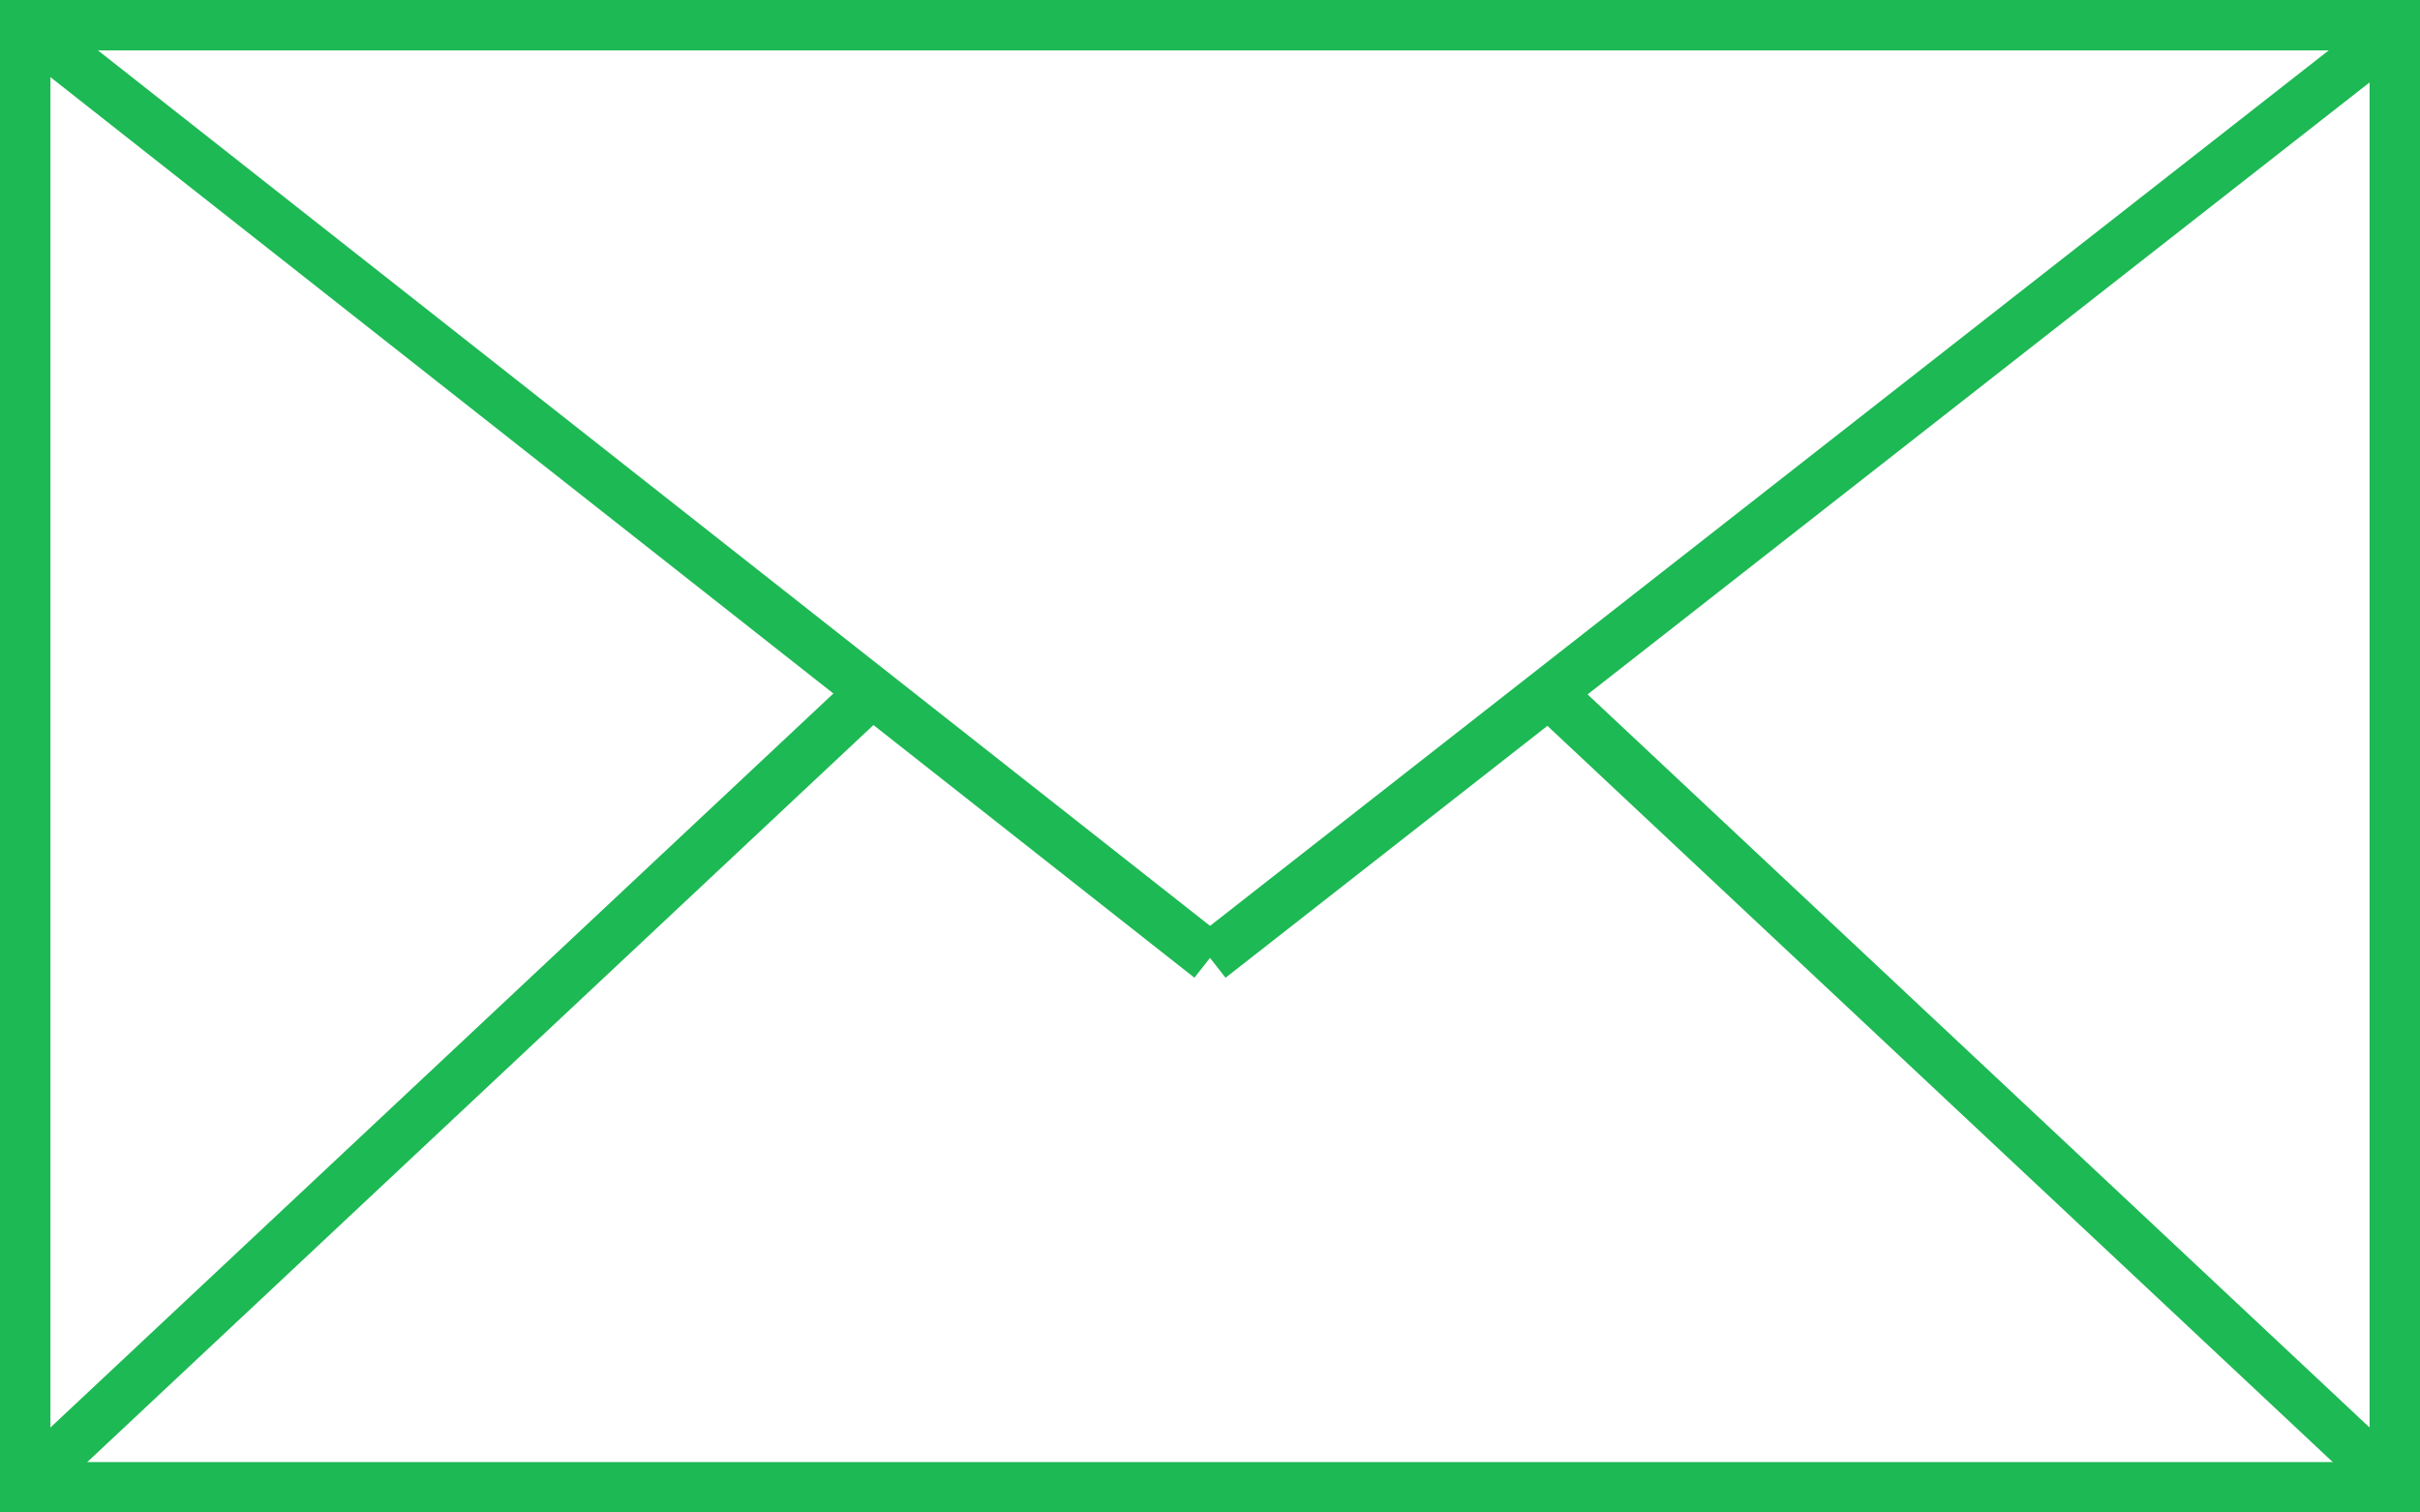 <?xml version="1.0" encoding="utf-8"?>
<!-- Generator: Adobe Illustrator 16.0.4, SVG Export Plug-In . SVG Version: 6.00 Build 0)  -->
<!DOCTYPE svg PUBLIC "-//W3C//DTD SVG 1.1//EN" "http://www.w3.org/Graphics/SVG/1.1/DTD/svg11.dtd">
<svg version="1.1" id="Layer_1" xmlns="http://www.w3.org/2000/svg" xmlns:xlink="http://www.w3.org/1999/xlink" x="0px" y="0px"
	 width="48px" height="30px" viewBox="0 0 48 30" enable-background="new 0 0 48 30" xml:space="preserve">
<rect x="0.5" y="0.5" fill="none" stroke="#1db954" stroke-miterlimit="10" width="47" height="29"/>
<line fill="none" stroke="#1db954" stroke-miterlimit="10" x1="0.5" y1="0.5" x2="24" y2="19"/>
<line fill="none" stroke="#1db954" stroke-miterlimit="10" x1="47" y1="1" x2="24" y2="19"/>
<line fill="none" stroke="#1db954" stroke-miterlimit="10" x1="1" y1="29" x2="17" y2="14"/>
<line fill="none" stroke="#1db954" stroke-miterlimit="10" x1="31" y1="14" x2="47" y2="29"/>
</svg>
